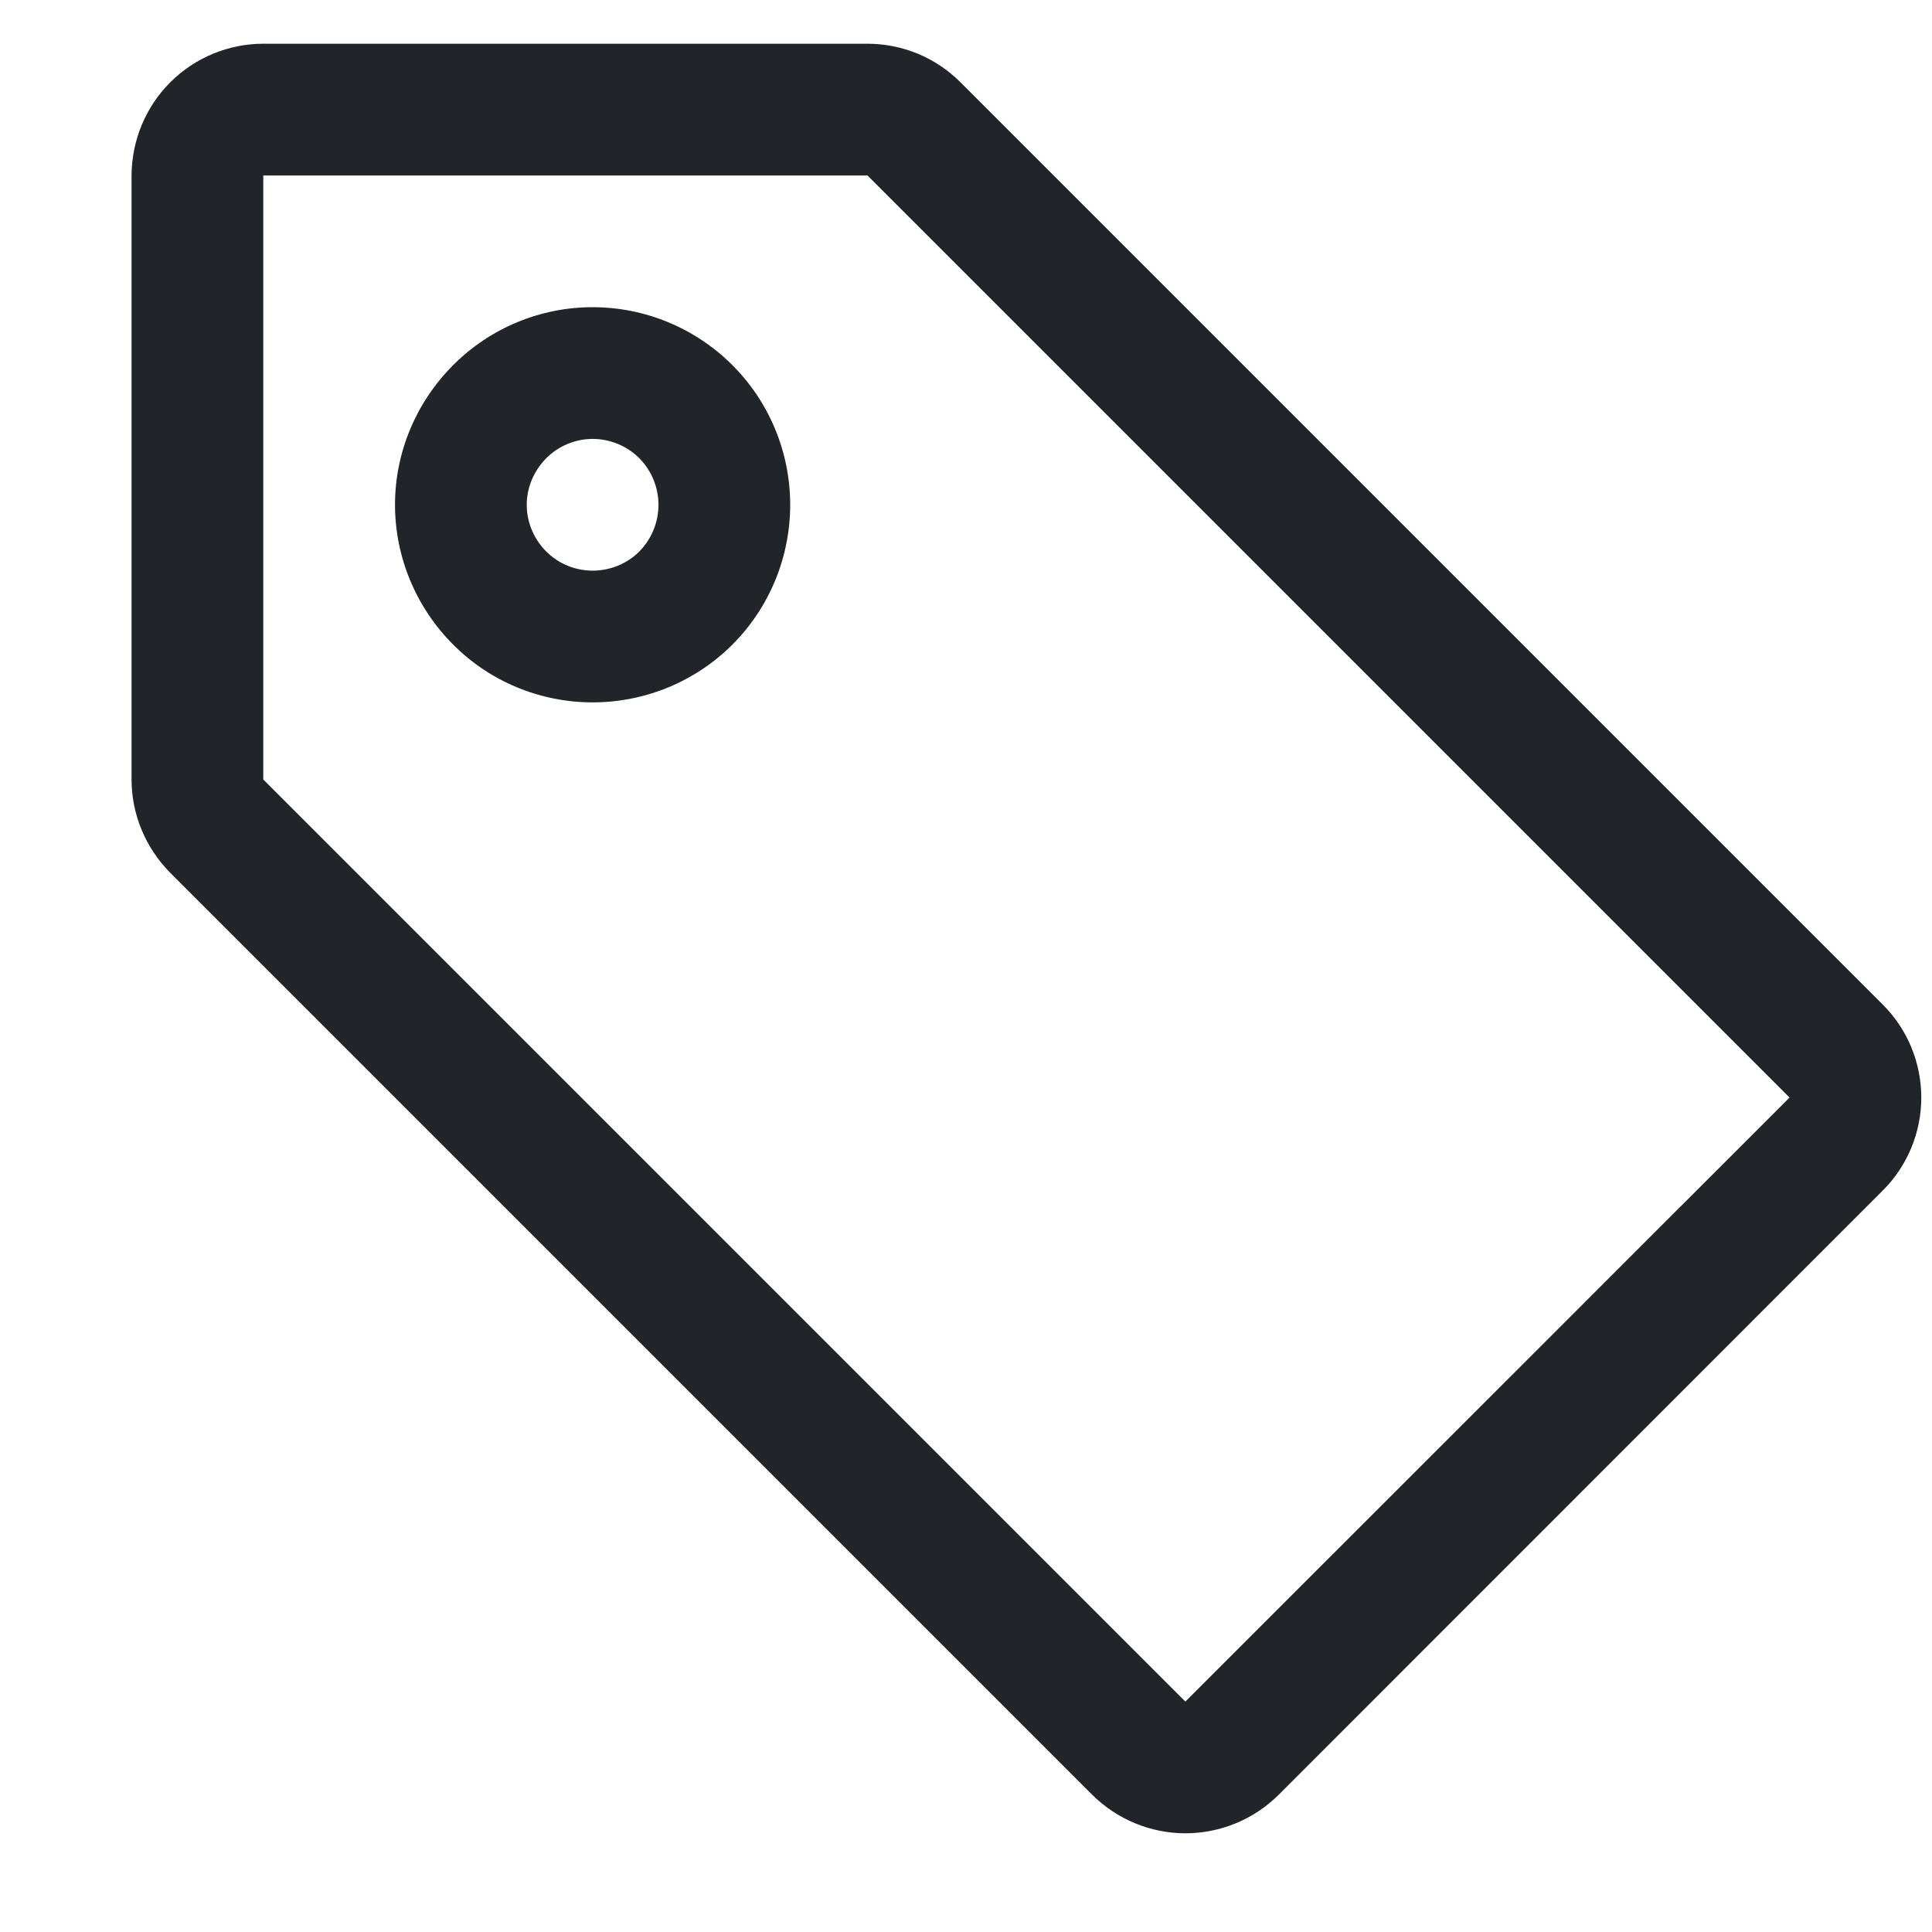 <svg width="11" height="11" viewBox="0 0 11 11" fill="none" xmlns="http://www.w3.org/2000/svg">
<path d="M4.939 0.249C5.138 0.249 5.329 0.328 5.469 0.469L10.719 5.719C10.86 5.859 10.939 6.05 10.939 6.249C10.939 6.448 10.86 6.639 10.719 6.779L7.28 10.219C7.139 10.359 6.948 10.438 6.749 10.438C6.551 10.438 6.36 10.359 6.219 10.219L0.969 4.969C0.829 4.828 0.749 4.637 0.749 4.438V0.999C0.75 0.8 0.829 0.609 0.969 0.469C1.11 0.328 1.301 0.249 1.499 0.249H4.939ZM1.499 4.438L6.749 9.688L10.189 6.249L4.939 0.999H1.499V4.438ZM3.374 1.749C3.673 1.749 3.959 1.868 4.17 2.079C4.381 2.29 4.499 2.576 4.499 2.874C4.499 3.172 4.381 3.459 4.17 3.67C3.959 3.881 3.673 3.999 3.374 3.999C3.076 3.999 2.79 3.881 2.58 3.67C2.369 3.459 2.249 3.172 2.249 2.874C2.249 2.576 2.369 2.29 2.58 2.079C2.79 1.868 3.076 1.749 3.374 1.749ZM3.374 2.499C3.275 2.499 3.18 2.539 3.11 2.609C3.04 2.68 2.999 2.775 2.999 2.874C2.999 2.973 3.039 3.069 3.11 3.14C3.18 3.21 3.275 3.249 3.374 3.249C3.474 3.249 3.57 3.21 3.64 3.14C3.71 3.069 3.749 2.973 3.749 2.874C3.749 2.775 3.71 2.68 3.64 2.609C3.57 2.539 3.474 2.499 3.374 2.499Z" fill="#212529"/>
</svg>
